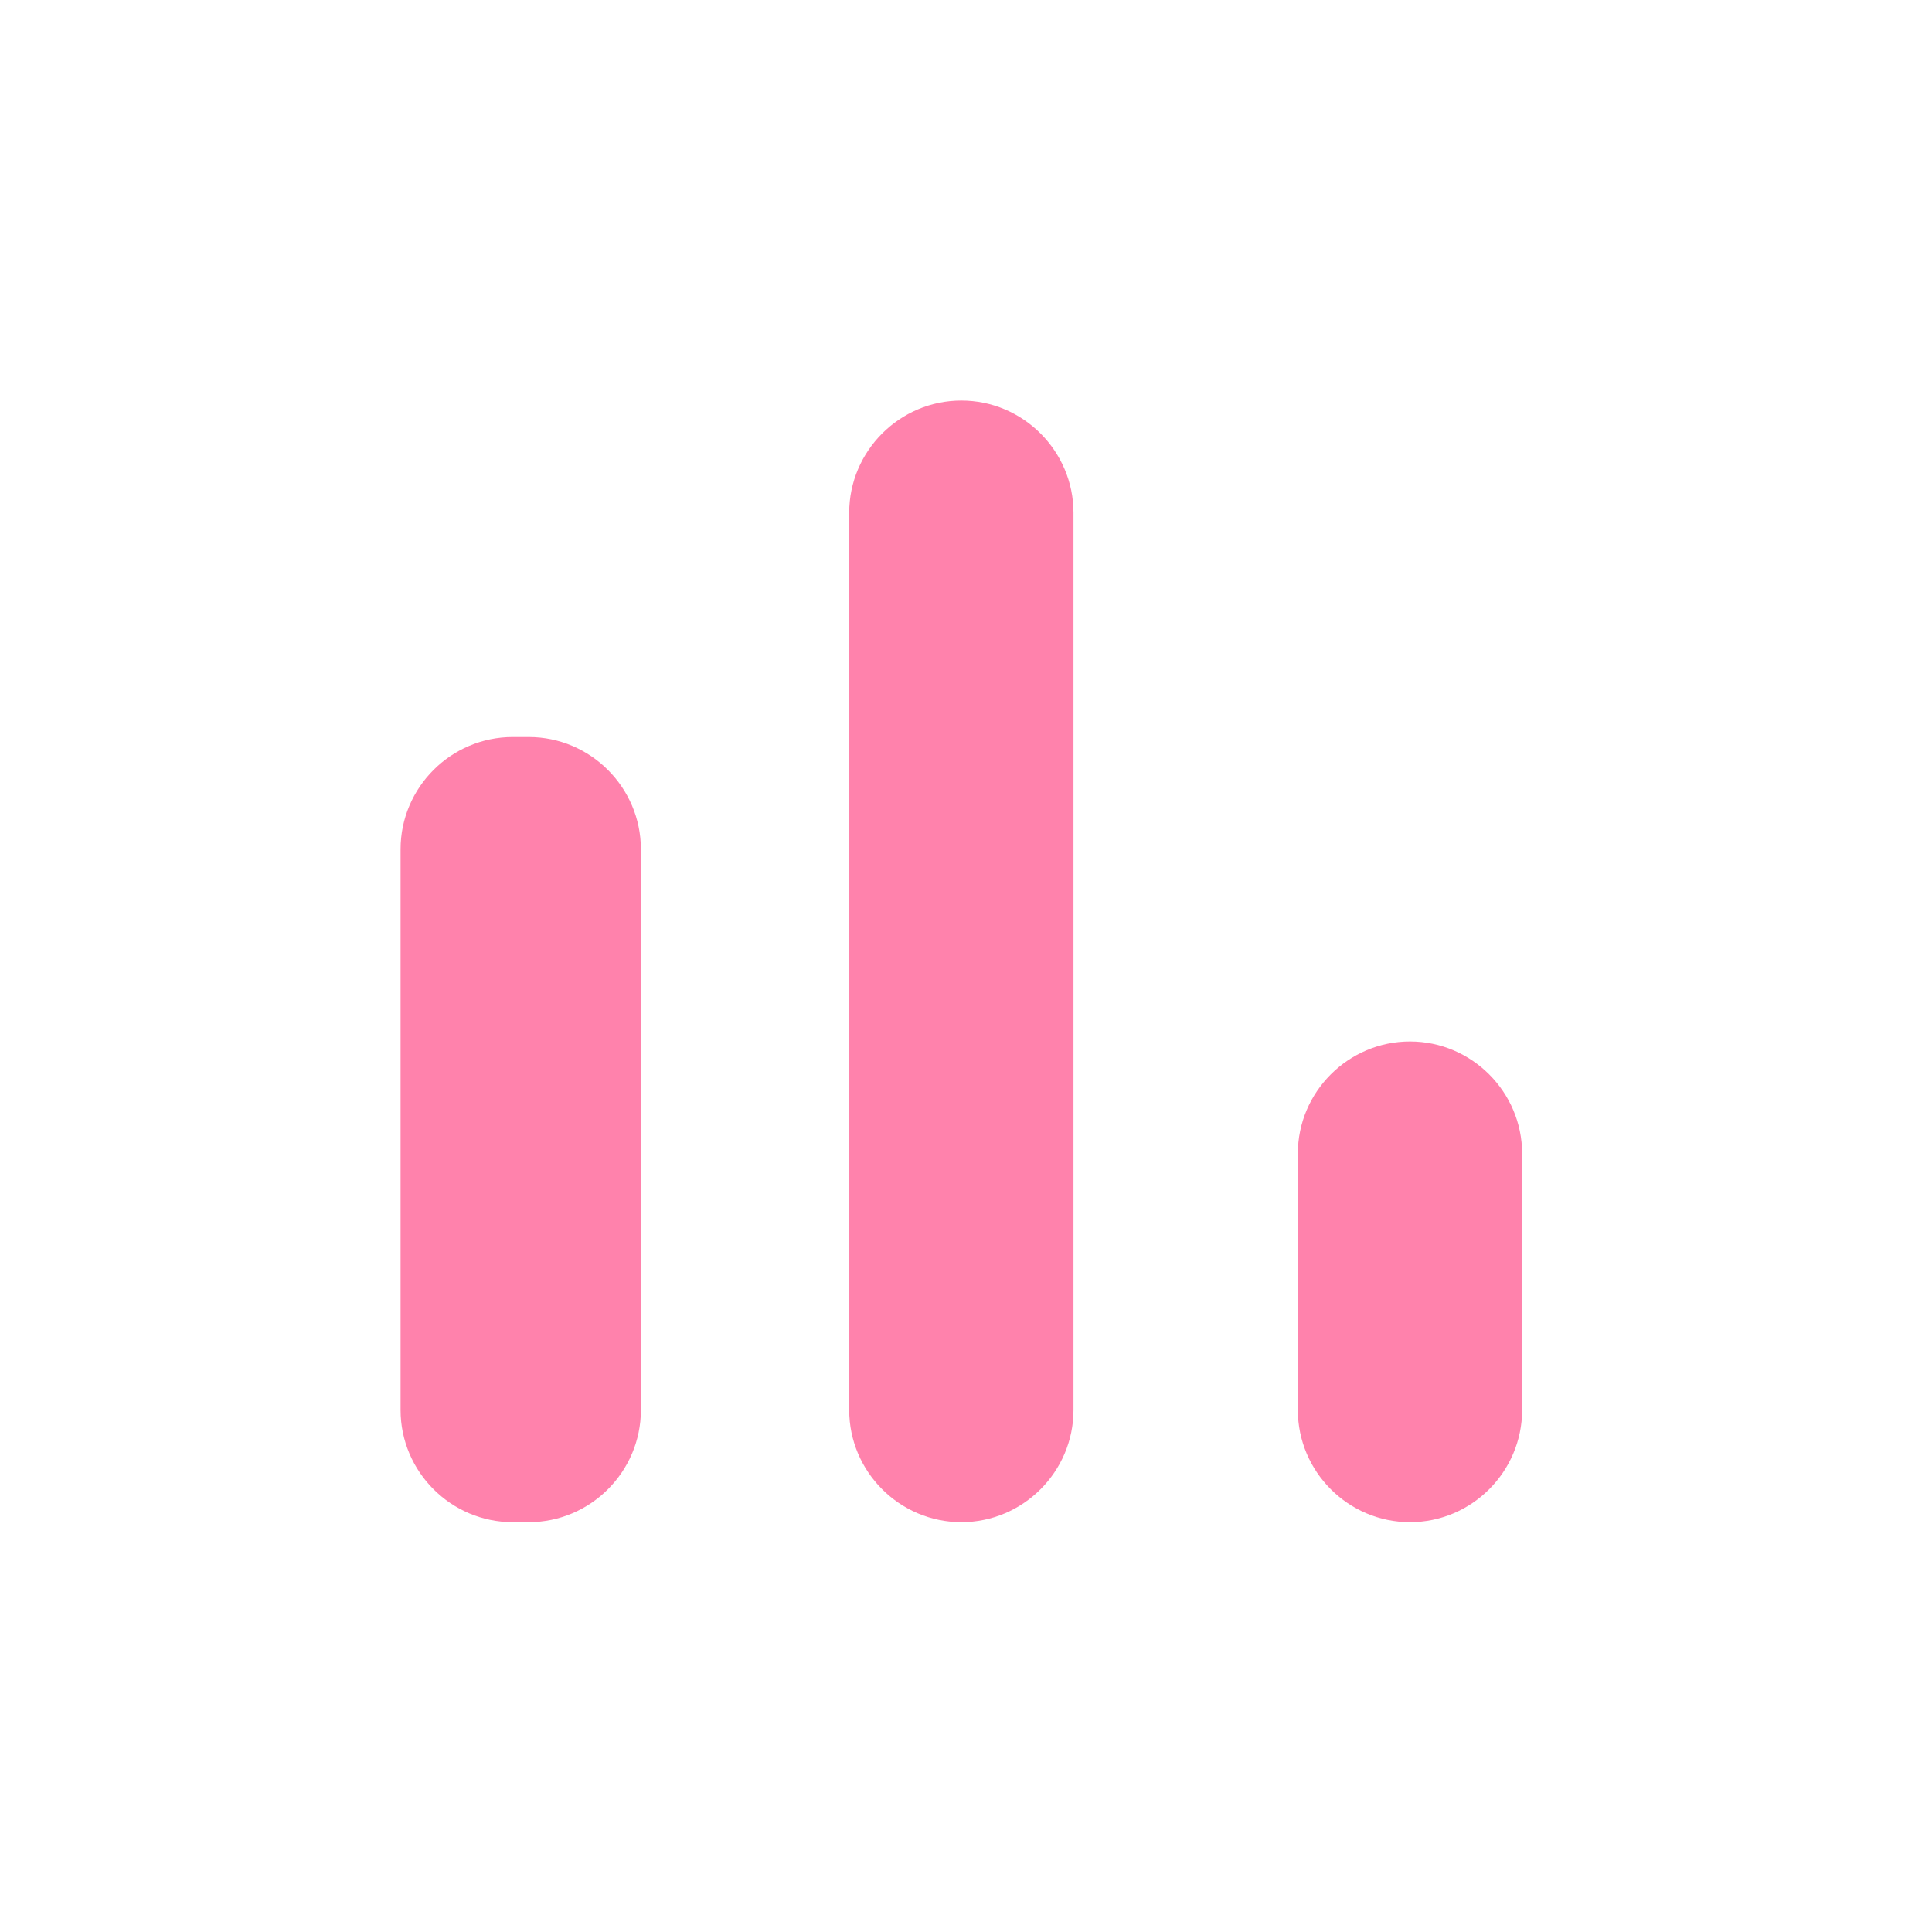 <svg width="33" height="33" viewBox="0 0 33 33" fill="none" xmlns="http://www.w3.org/2000/svg">
<g clip-path="url(#clip0_16_460)">
<path d="M8.758 12.589H9.031C10.085 12.589 10.947 13.451 10.947 14.505V24.084C10.947 25.138 10.085 26 9.031 26H8.758C7.704 26 6.842 25.138 6.842 24.084V14.505C6.842 13.451 7.704 12.589 8.758 12.589V12.589ZM16.421 6.842C17.474 6.842 18.336 7.704 18.336 8.758V24.084C18.336 25.138 17.474 26 16.421 26C15.367 26 14.505 25.138 14.505 24.084V8.758C14.505 7.704 15.367 6.842 16.421 6.842ZM24.084 17.789C25.137 17.789 25.999 18.651 25.999 19.705V24.084C25.999 25.138 25.137 26 24.084 26C23.03 26 22.168 25.138 22.168 24.084V19.705C22.168 18.651 23.03 17.789 24.084 17.789V17.789Z" fill="#FF82AC"/>
</g>
<defs>
<clipPath id="clip0_16_460">
<rect width="32.842" height="32.842" fill="white"/>
</clipPath>
</defs>
</svg>

